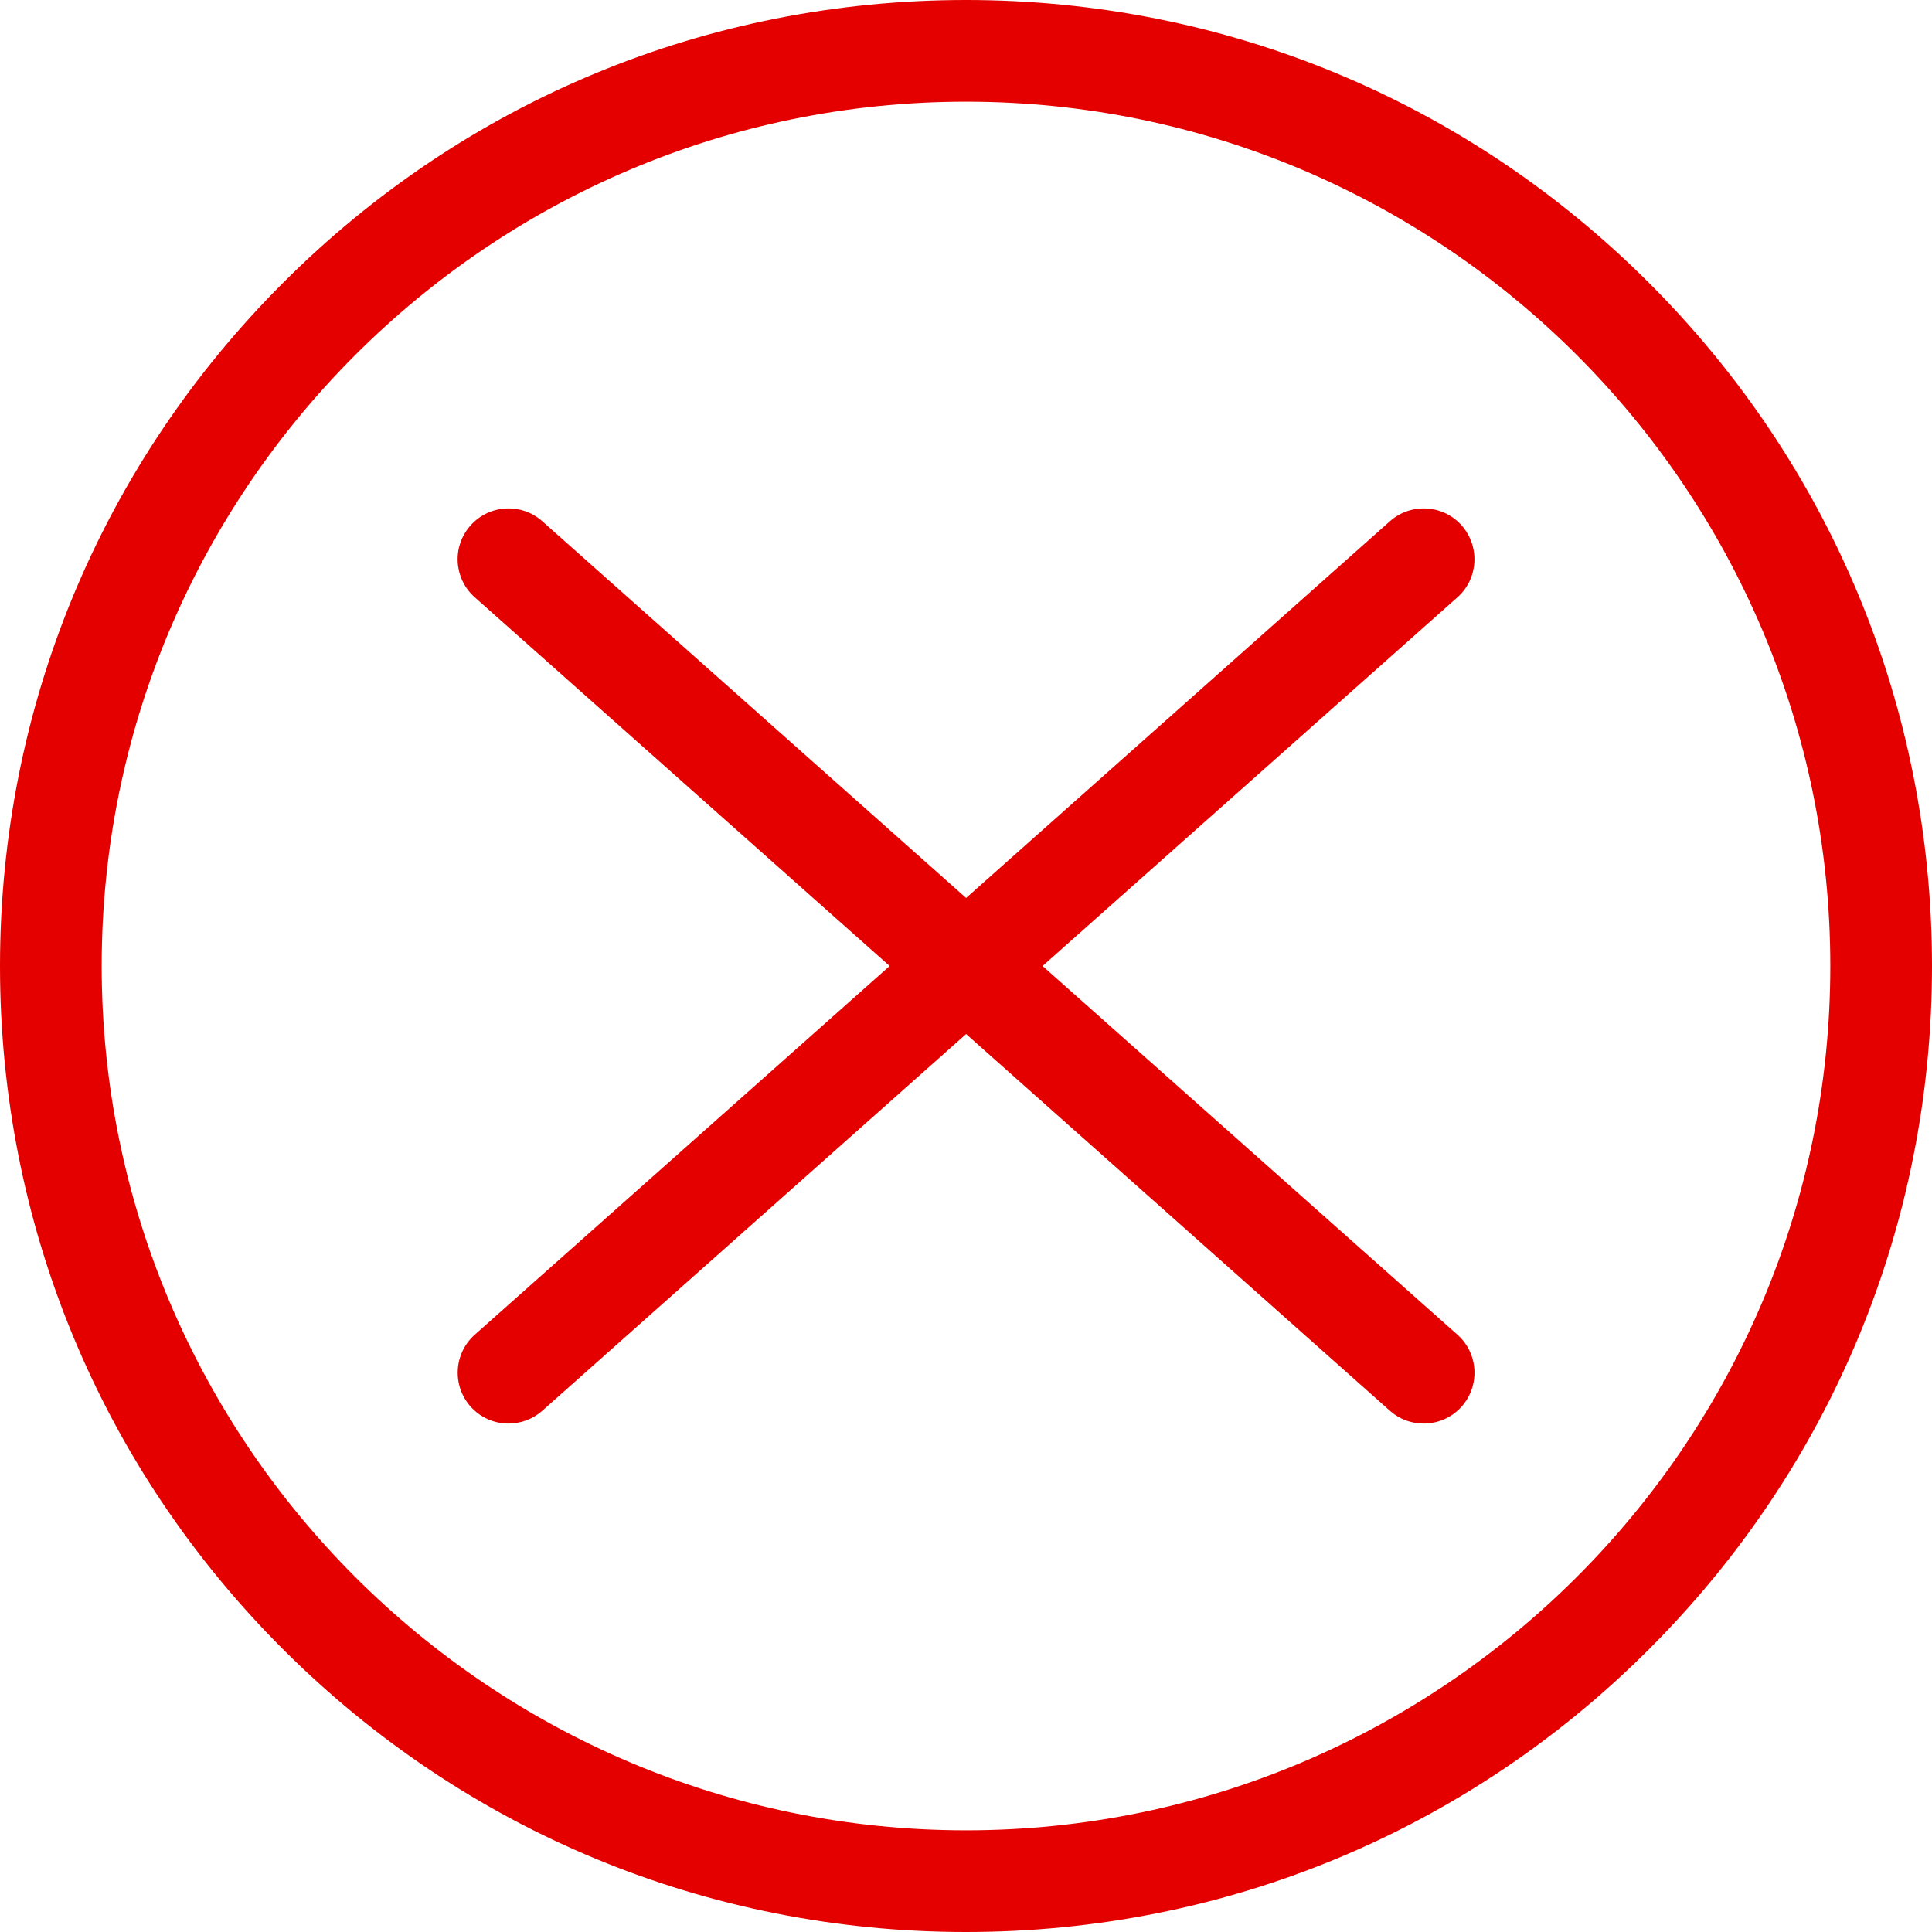 <svg width="19" height="19" viewBox="0 0 19 19" version="1.1" xmlns="http://www.w3.org/2000/svg" xmlns:xlink="http://www.w3.org/1999/xlink">
<title>failed</title>
<desc>Created using Figma</desc>
<g id="Canvas" transform="translate(-644 1726)">
<g id="failed">
<g id="Vector">
<use xlink:href="#path0_fill" transform="translate(648.5 -1721)" fill="#E50000"/>
</g>
<g id="Vector">
<use xlink:href="#path1_fill" transform="translate(644 -1726)" fill="#E50000"/>
</g>
</g>
</g>
<defs>
<path id="path0_fill" d="M 9.833 8.126L 5.753 4.5L 9.833 0.874C 10.039 0.691 10.057 0.375 9.875 0.168C 9.692 -0.039 9.376 -0.057 9.169 0.126L 5.001 3.831L 0.833 0.126C 0.627 -0.057 0.311 -0.039 0.127 0.168C -0.057 0.375 -0.038 0.69 0.169 0.874L 4.249 4.5L 0.169 8.126C -0.037 8.309 -0.056 8.625 0.127 8.832C 0.226 8.943 0.363 9 0.501 9C 0.619 9 0.738 8.958 0.833 8.874L 5.001 5.169L 9.169 8.874C 9.264 8.959 9.383 9 9.501 9C 9.639 9 9.776 8.943 9.875 8.832C 10.057 8.626 10.04 8.31 9.833 8.126Z"/>
<path id="path1_fill" d="M 9.5 19C 6.962 19 4.577 18.012 2.782 16.218C 0.987 14.424 0 12.038 0 9.501C 0 6.963 0.988 4.578 2.782 2.783C 4.576 0.988 6.962 -1.33227e-15 9.5 -1.33227e-15C 12.038 -1.33227e-15 14.423 0.988 16.218 2.783C 18.013 4.578 19 6.963 19 9.501C 19 12.039 18.012 14.424 16.218 16.218C 14.424 18.012 12.038 19 9.5 19ZM 9.5 1C 4.813 1 1 4.813 1 9.5C 1 14.187 4.813 18 9.5 18C 14.187 18 18 14.187 18 9.5C 18 4.813 14.187 1 9.5 1Z"/>
</defs>
</svg>
